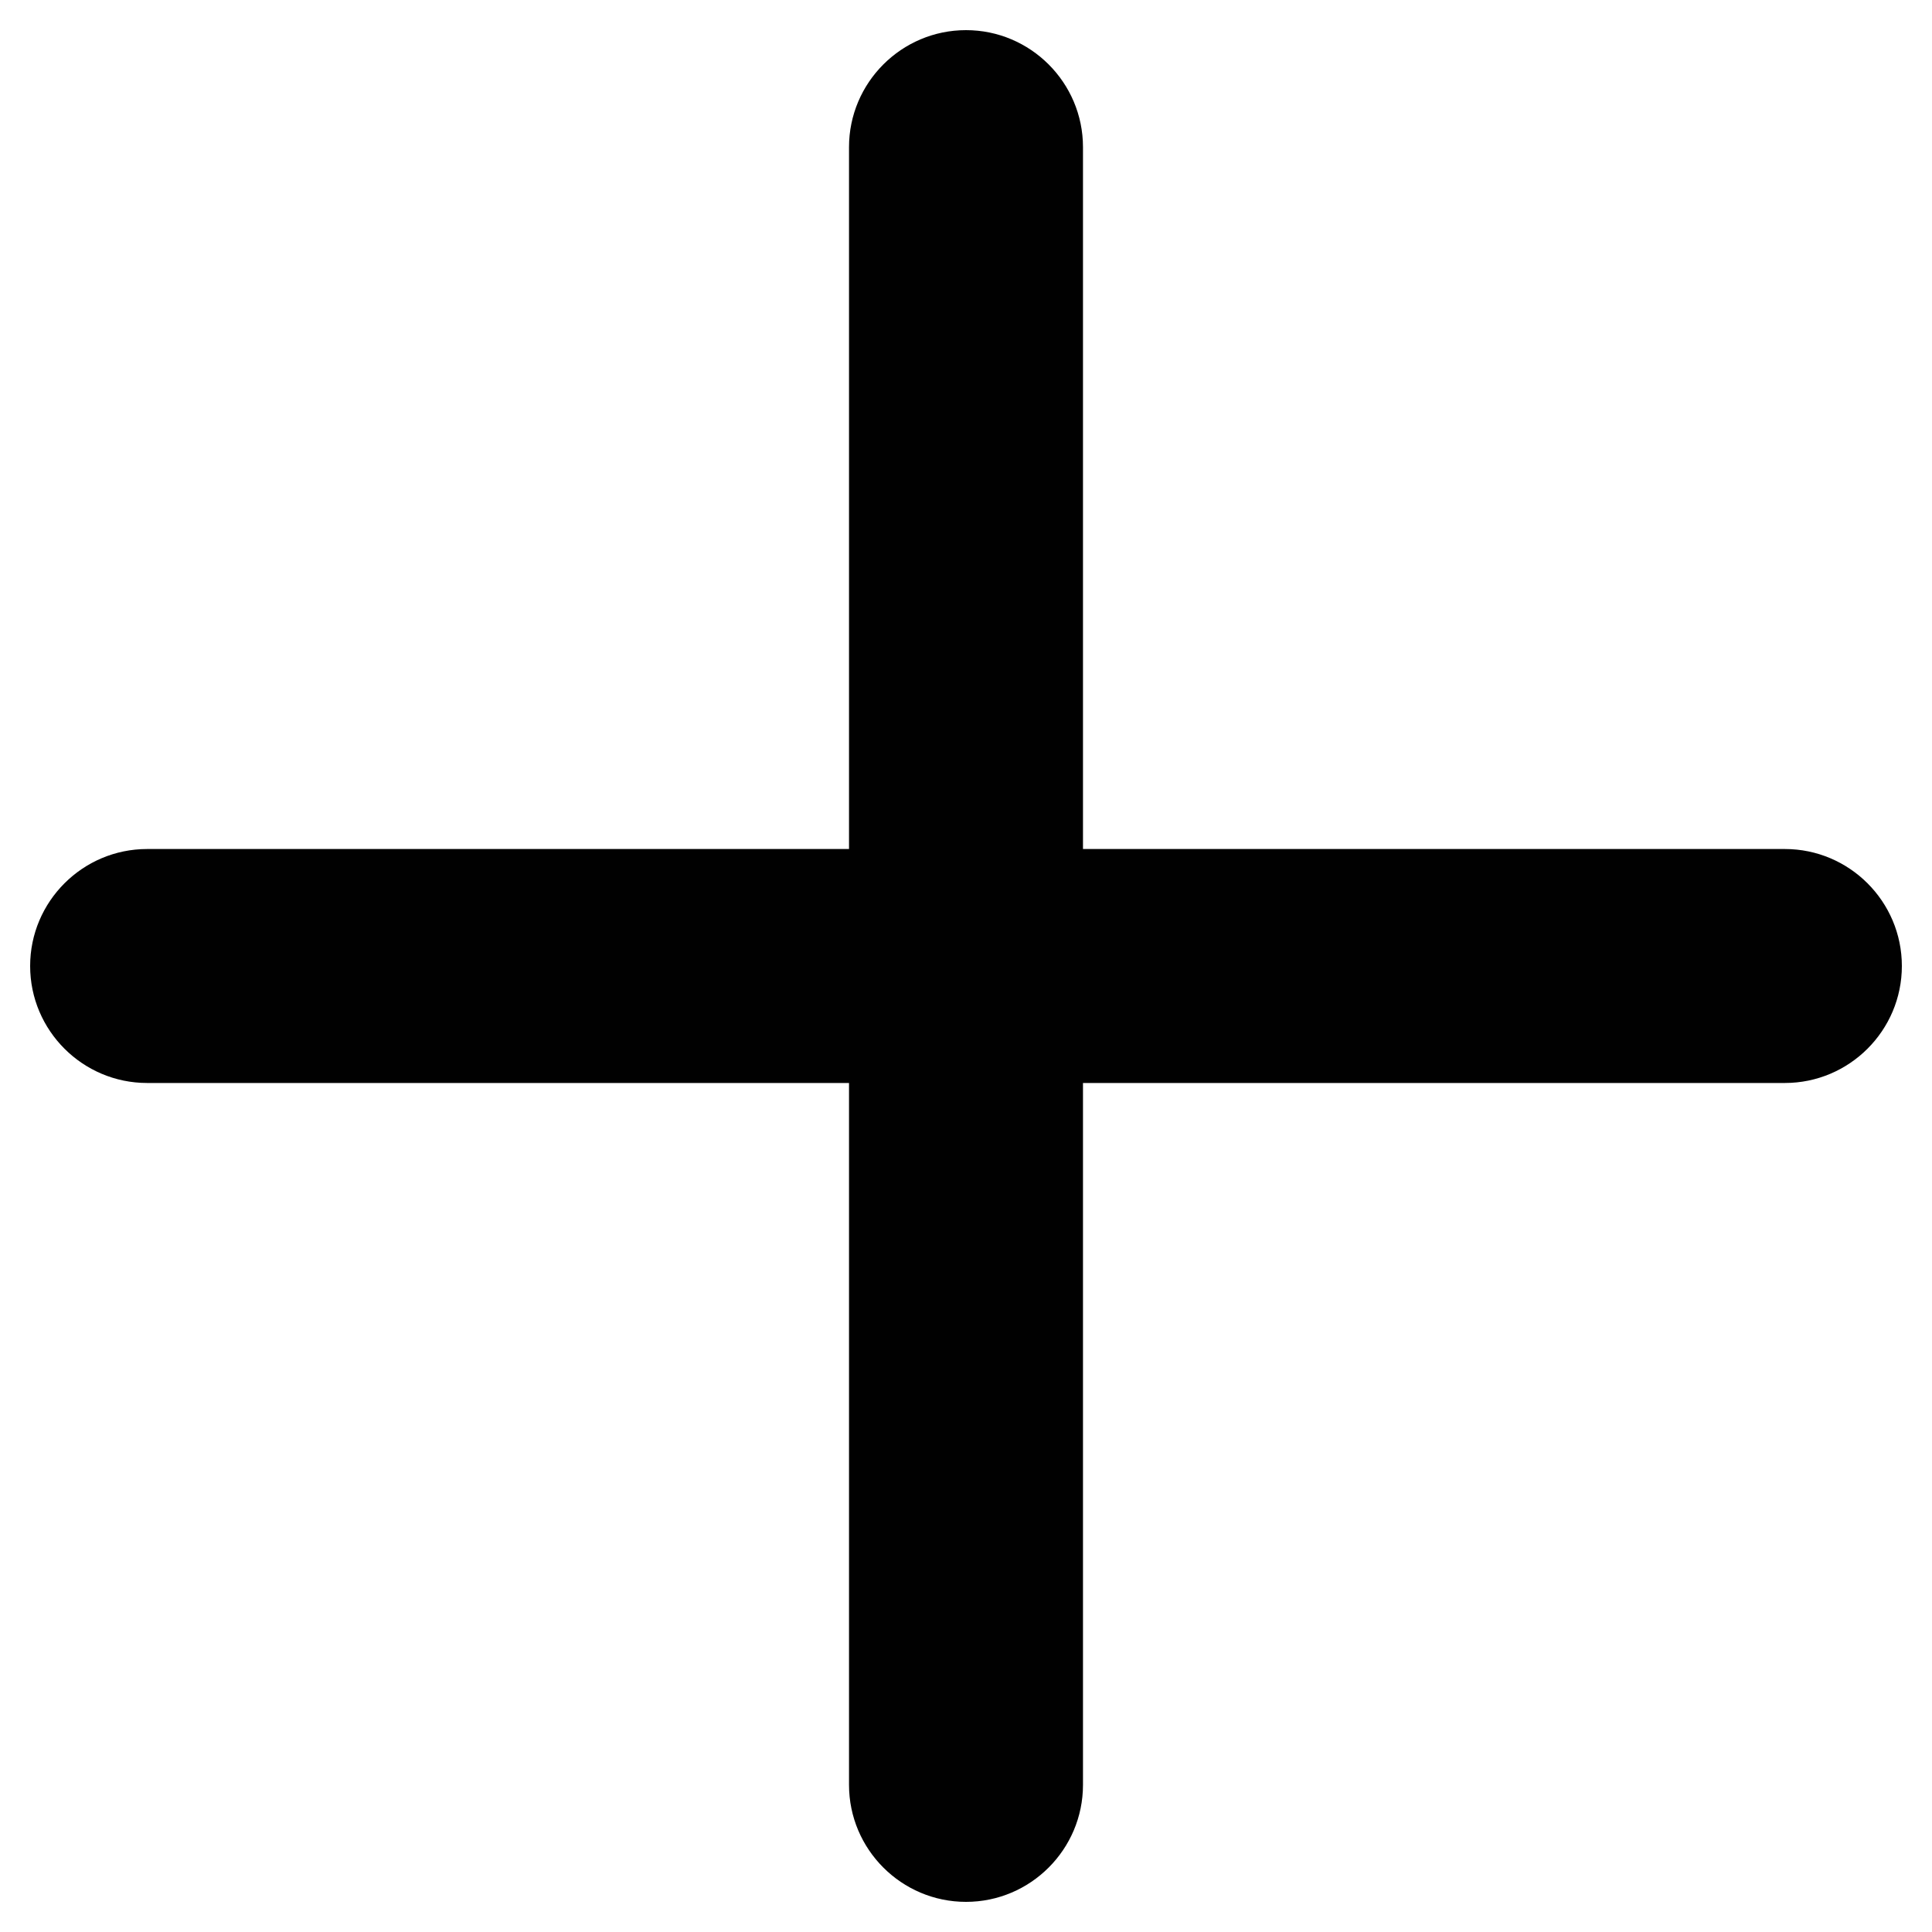 <svg width="20" height="20" viewBox="0 0 20 20" fill="none" xmlns="http://www.w3.org/2000/svg">
<path d="M1.523 11.211H8.789V18.477C8.789 19.144 9.332 19.688 10 19.688C10.668 19.688 11.211 19.144 11.211 18.477V11.211H18.477C19.144 11.211 19.688 10.668 19.688 10C19.688 9.332 19.144 8.789 18.477 8.789H11.211V1.523C11.211 0.856 10.668 0.312 10 0.312C9.332 0.312 8.789 0.856 8.789 1.523V8.789H1.523C0.856 8.789 0.312 9.332 0.312 10C0.312 10.668 0.856 11.211 1.523 11.211Z" fill="#010101"/>
</svg>
